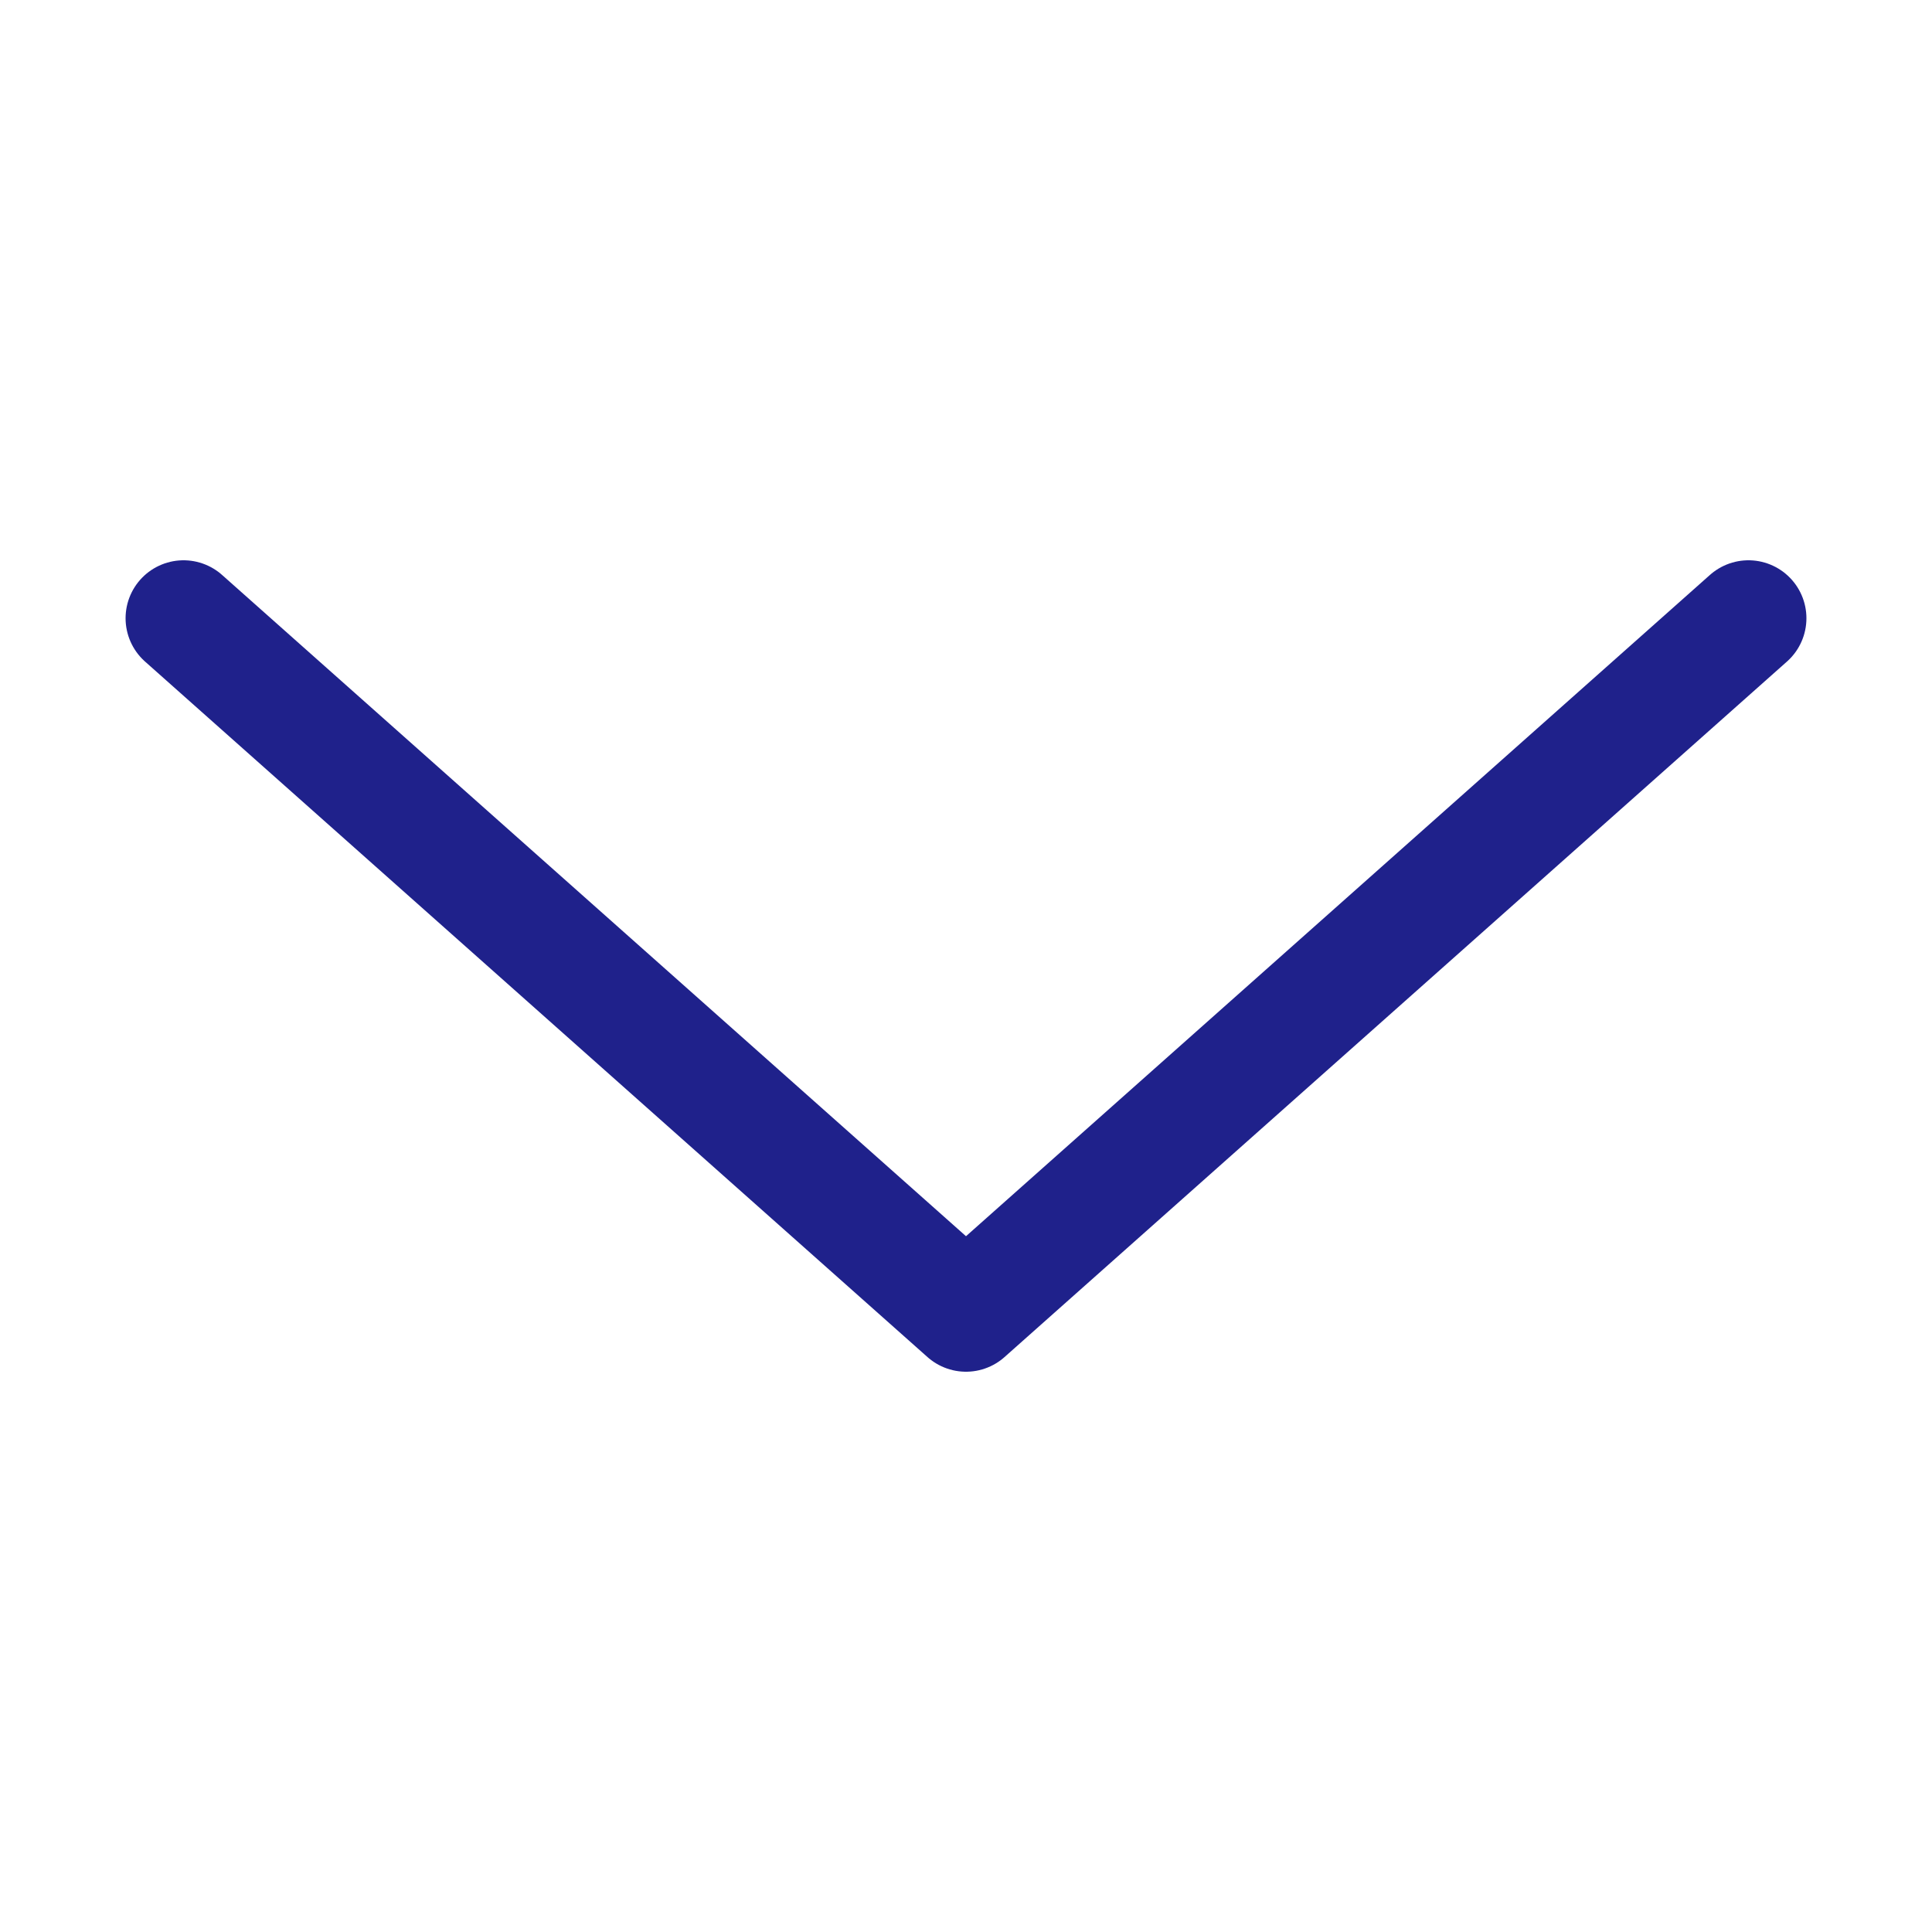<?xml version="1.0" encoding="utf-8"?>
<!-- Generator: Adobe Illustrator 22.0.0, SVG Export Plug-In . SVG Version: 6.00 Build 0)  -->
<svg version="1.1" id="Layer_1" xmlns="http://www.w3.org/2000/svg" xmlns:xlink="http://www.w3.org/1999/xlink" x="0px" y="0px"
	 viewBox="0 0 20 20" style="enable-background:new 0 0 20 20;" xml:space="preserve">
<style type="text/css">
	.st0{fill:none;stroke:#1F218B;stroke-width:1.2;stroke-linecap:round;stroke-linejoin:round;stroke-miterlimit:10;}
</style>
<g>
	<polyline class="st0" points="18.1,6.4 10,13.6 1.9,6.4 	"/>
</g>
</svg>
